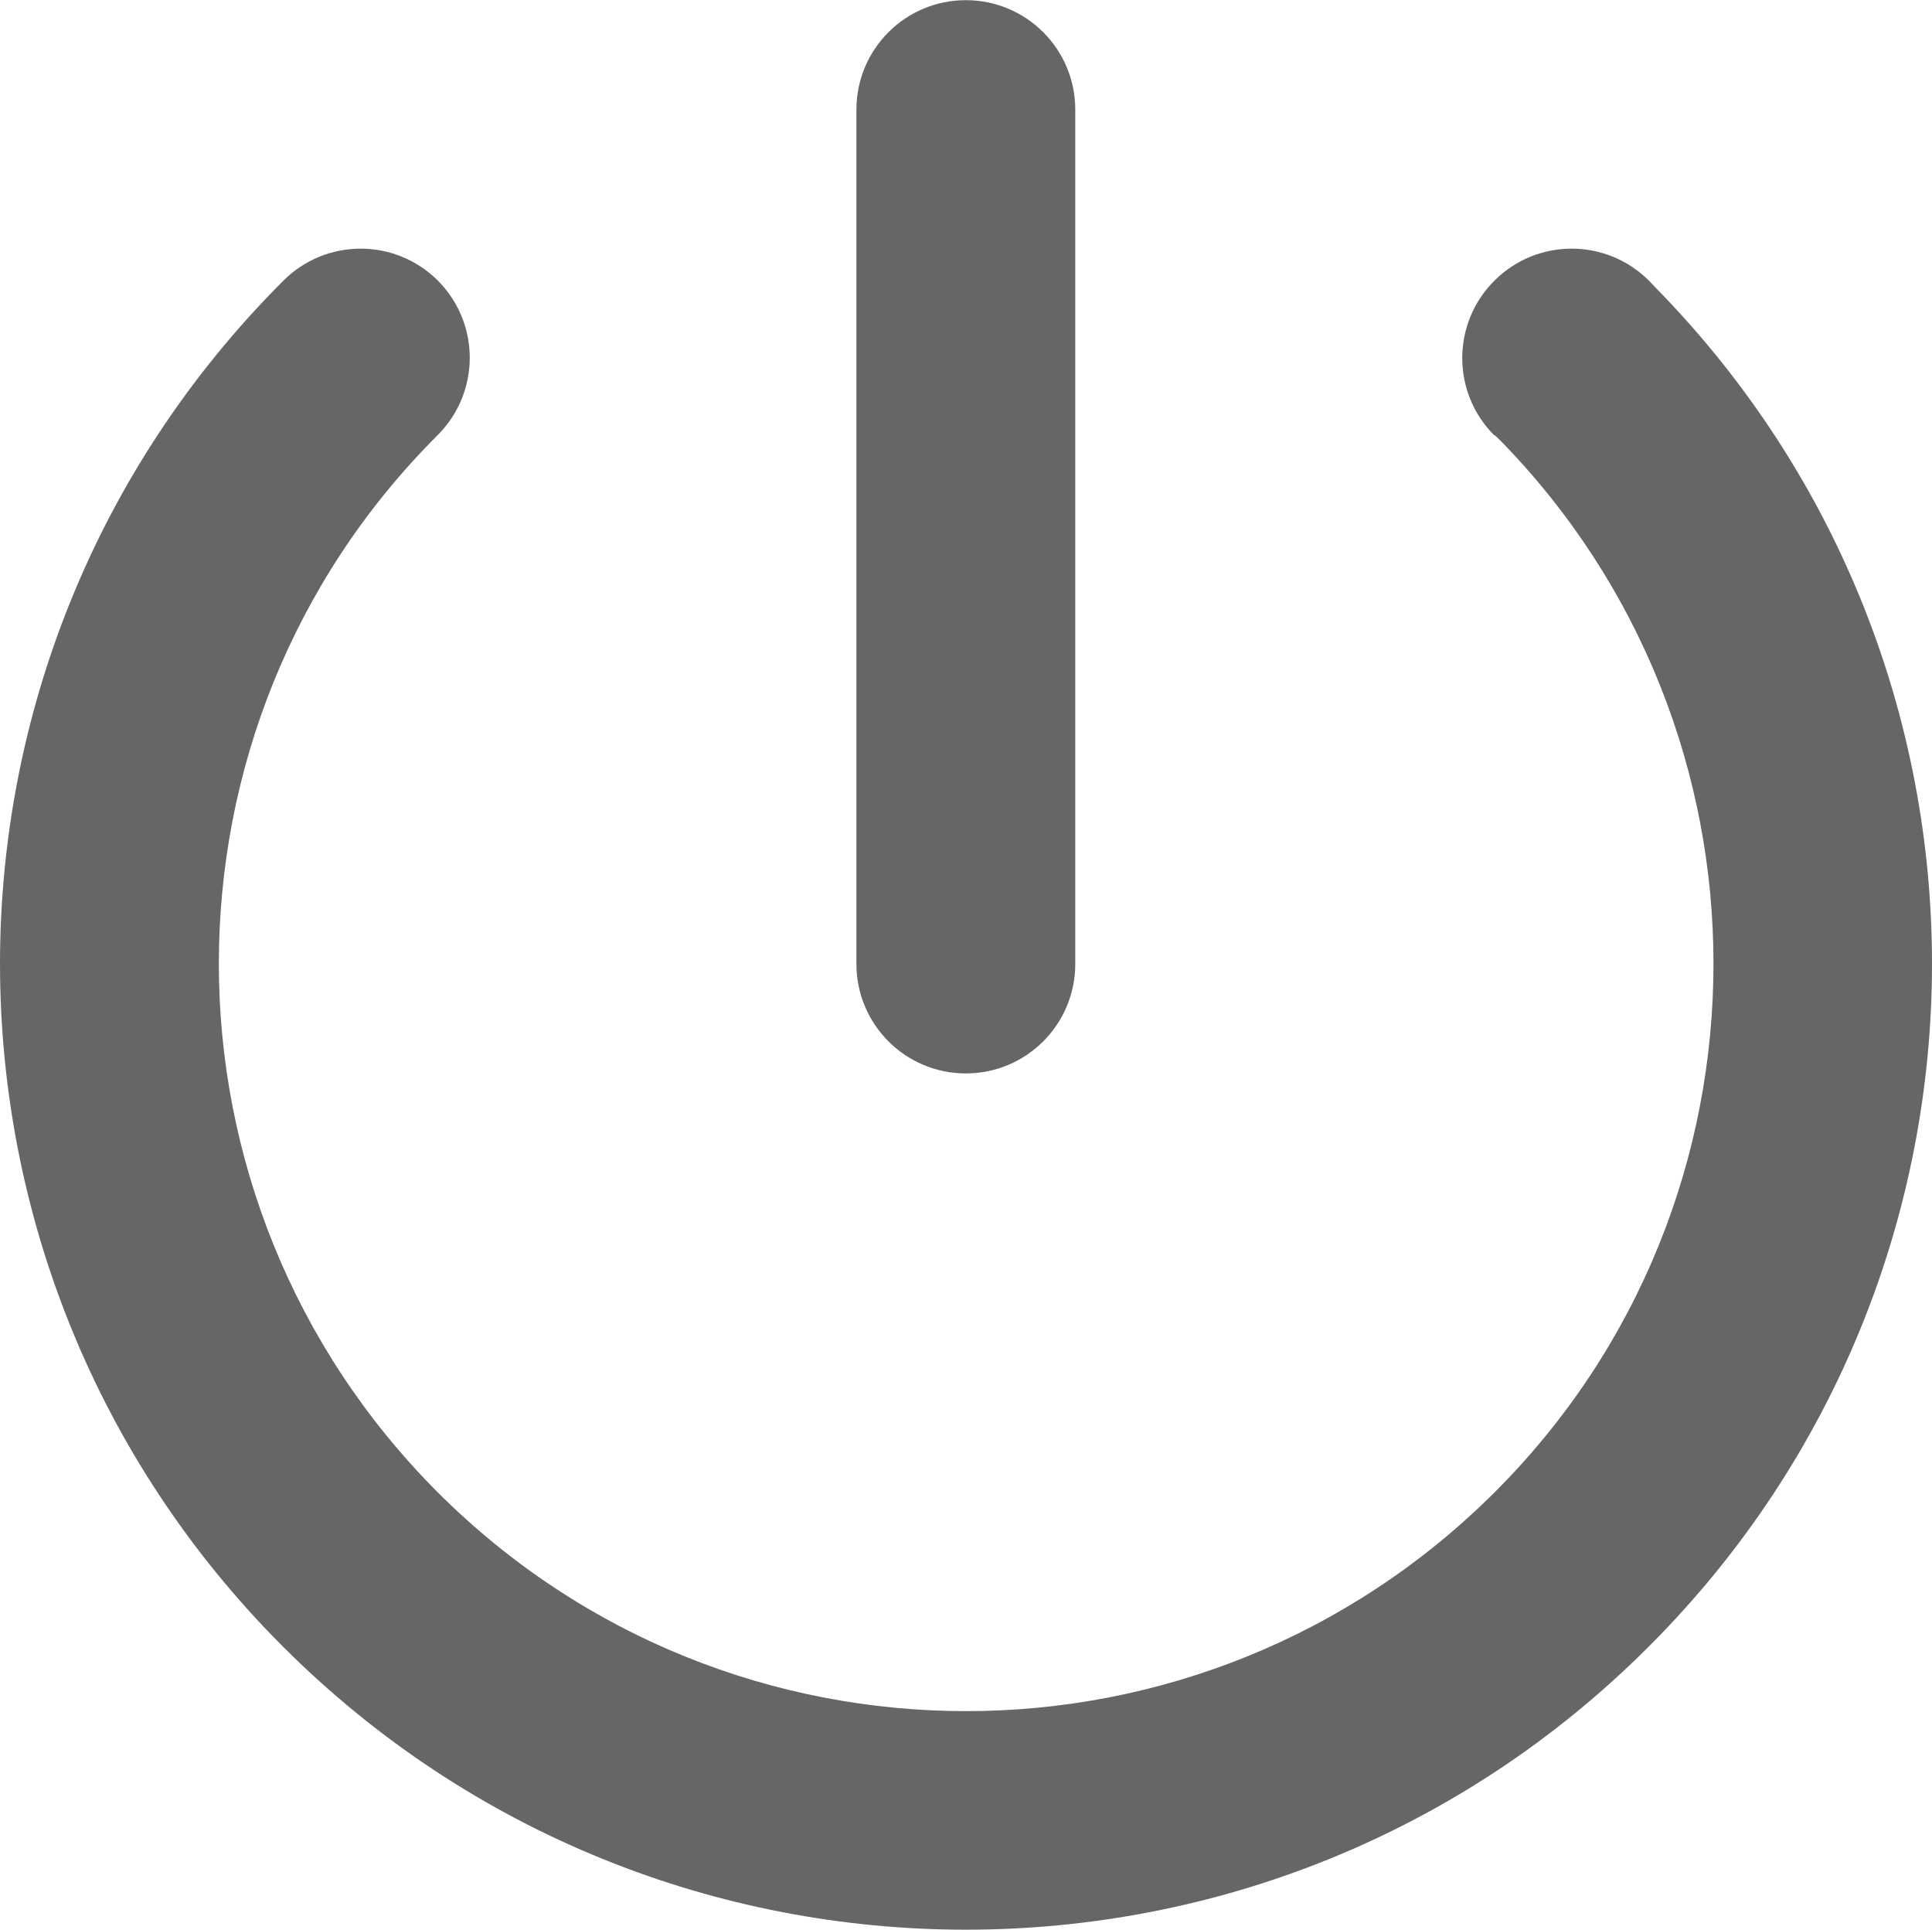 <?xml version="1.0" encoding="UTF-8"?>
<!DOCTYPE svg PUBLIC "-//W3C//DTD SVG 1.0//EN" "http://www.w3.org/TR/2001/REC-SVG-20010904/DTD/svg10.dtd">
<!-- Creator: CorelDRAW -->
<svg xmlns="http://www.w3.org/2000/svg" xml:space="preserve" width="4.492mm" height="4.487mm" version="1.0" style="shape-rendering:geometricPrecision; text-rendering:geometricPrecision; image-rendering:optimizeQuality; fill-rule:evenodd; clip-rule:evenodd"
viewBox="0 0 62.33 62.25"
 xmlns:xlink="http://www.w3.org/1999/xlink"
 xmlns:xodm="http://www.corel.com/coreldraw/odm/2003">
 <defs>
  <style type="text/css">
   <![CDATA[
    .fil0 {fill:#666666;fill-rule:nonzero}
   ]]>
  </style>
 </defs>
 <g id="圖層_x0020_1">
  <path class="fil0" d="M48.21 14.04c-1.38,-1.38 -1.38,-3.61 0,-4.99 1.38,-1.38 3.61,-1.38 4.99,0l0.2 0.21c5.95,6.06 8.93,13.94 8.93,21.82 0,7.97 -3.05,15.94 -9.13,22.02 -6.09,6.1 -14.06,9.14 -22.04,9.14 -7.97,0 -15.95,-3.05 -22.03,-9.13 -6.08,-6.08 -9.13,-14.06 -9.13,-22.03 0,-7.96 3.05,-15.94 9.13,-22.02 1.38,-1.39 3.61,-1.39 4.99,-0.02 1.38,1.38 1.38,3.61 0,4.99 -4.71,4.7 -7.06,10.87 -7.06,17.05 0,6.17 2.36,12.34 7.06,17.05 4.71,4.71 10.88,7.06 17.05,7.06 6.17,0 12.34,-2.36 17.05,-7.06 4.71,-4.7 7.06,-10.87 7.06,-17.05 0,-6.1 -2.3,-12.2 -6.88,-16.88l-0.18 -0.17zm-20.58 -10.51c0,-1.95 1.58,-3.53 3.53,-3.53 1.95,0 3.53,1.58 3.53,3.53l0 27.56c0,1.95 -1.58,3.53 -3.53,3.53 -1.95,0 -3.53,-1.58 -3.53,-3.53l0 -27.56z"/>
 </g>
</svg>
